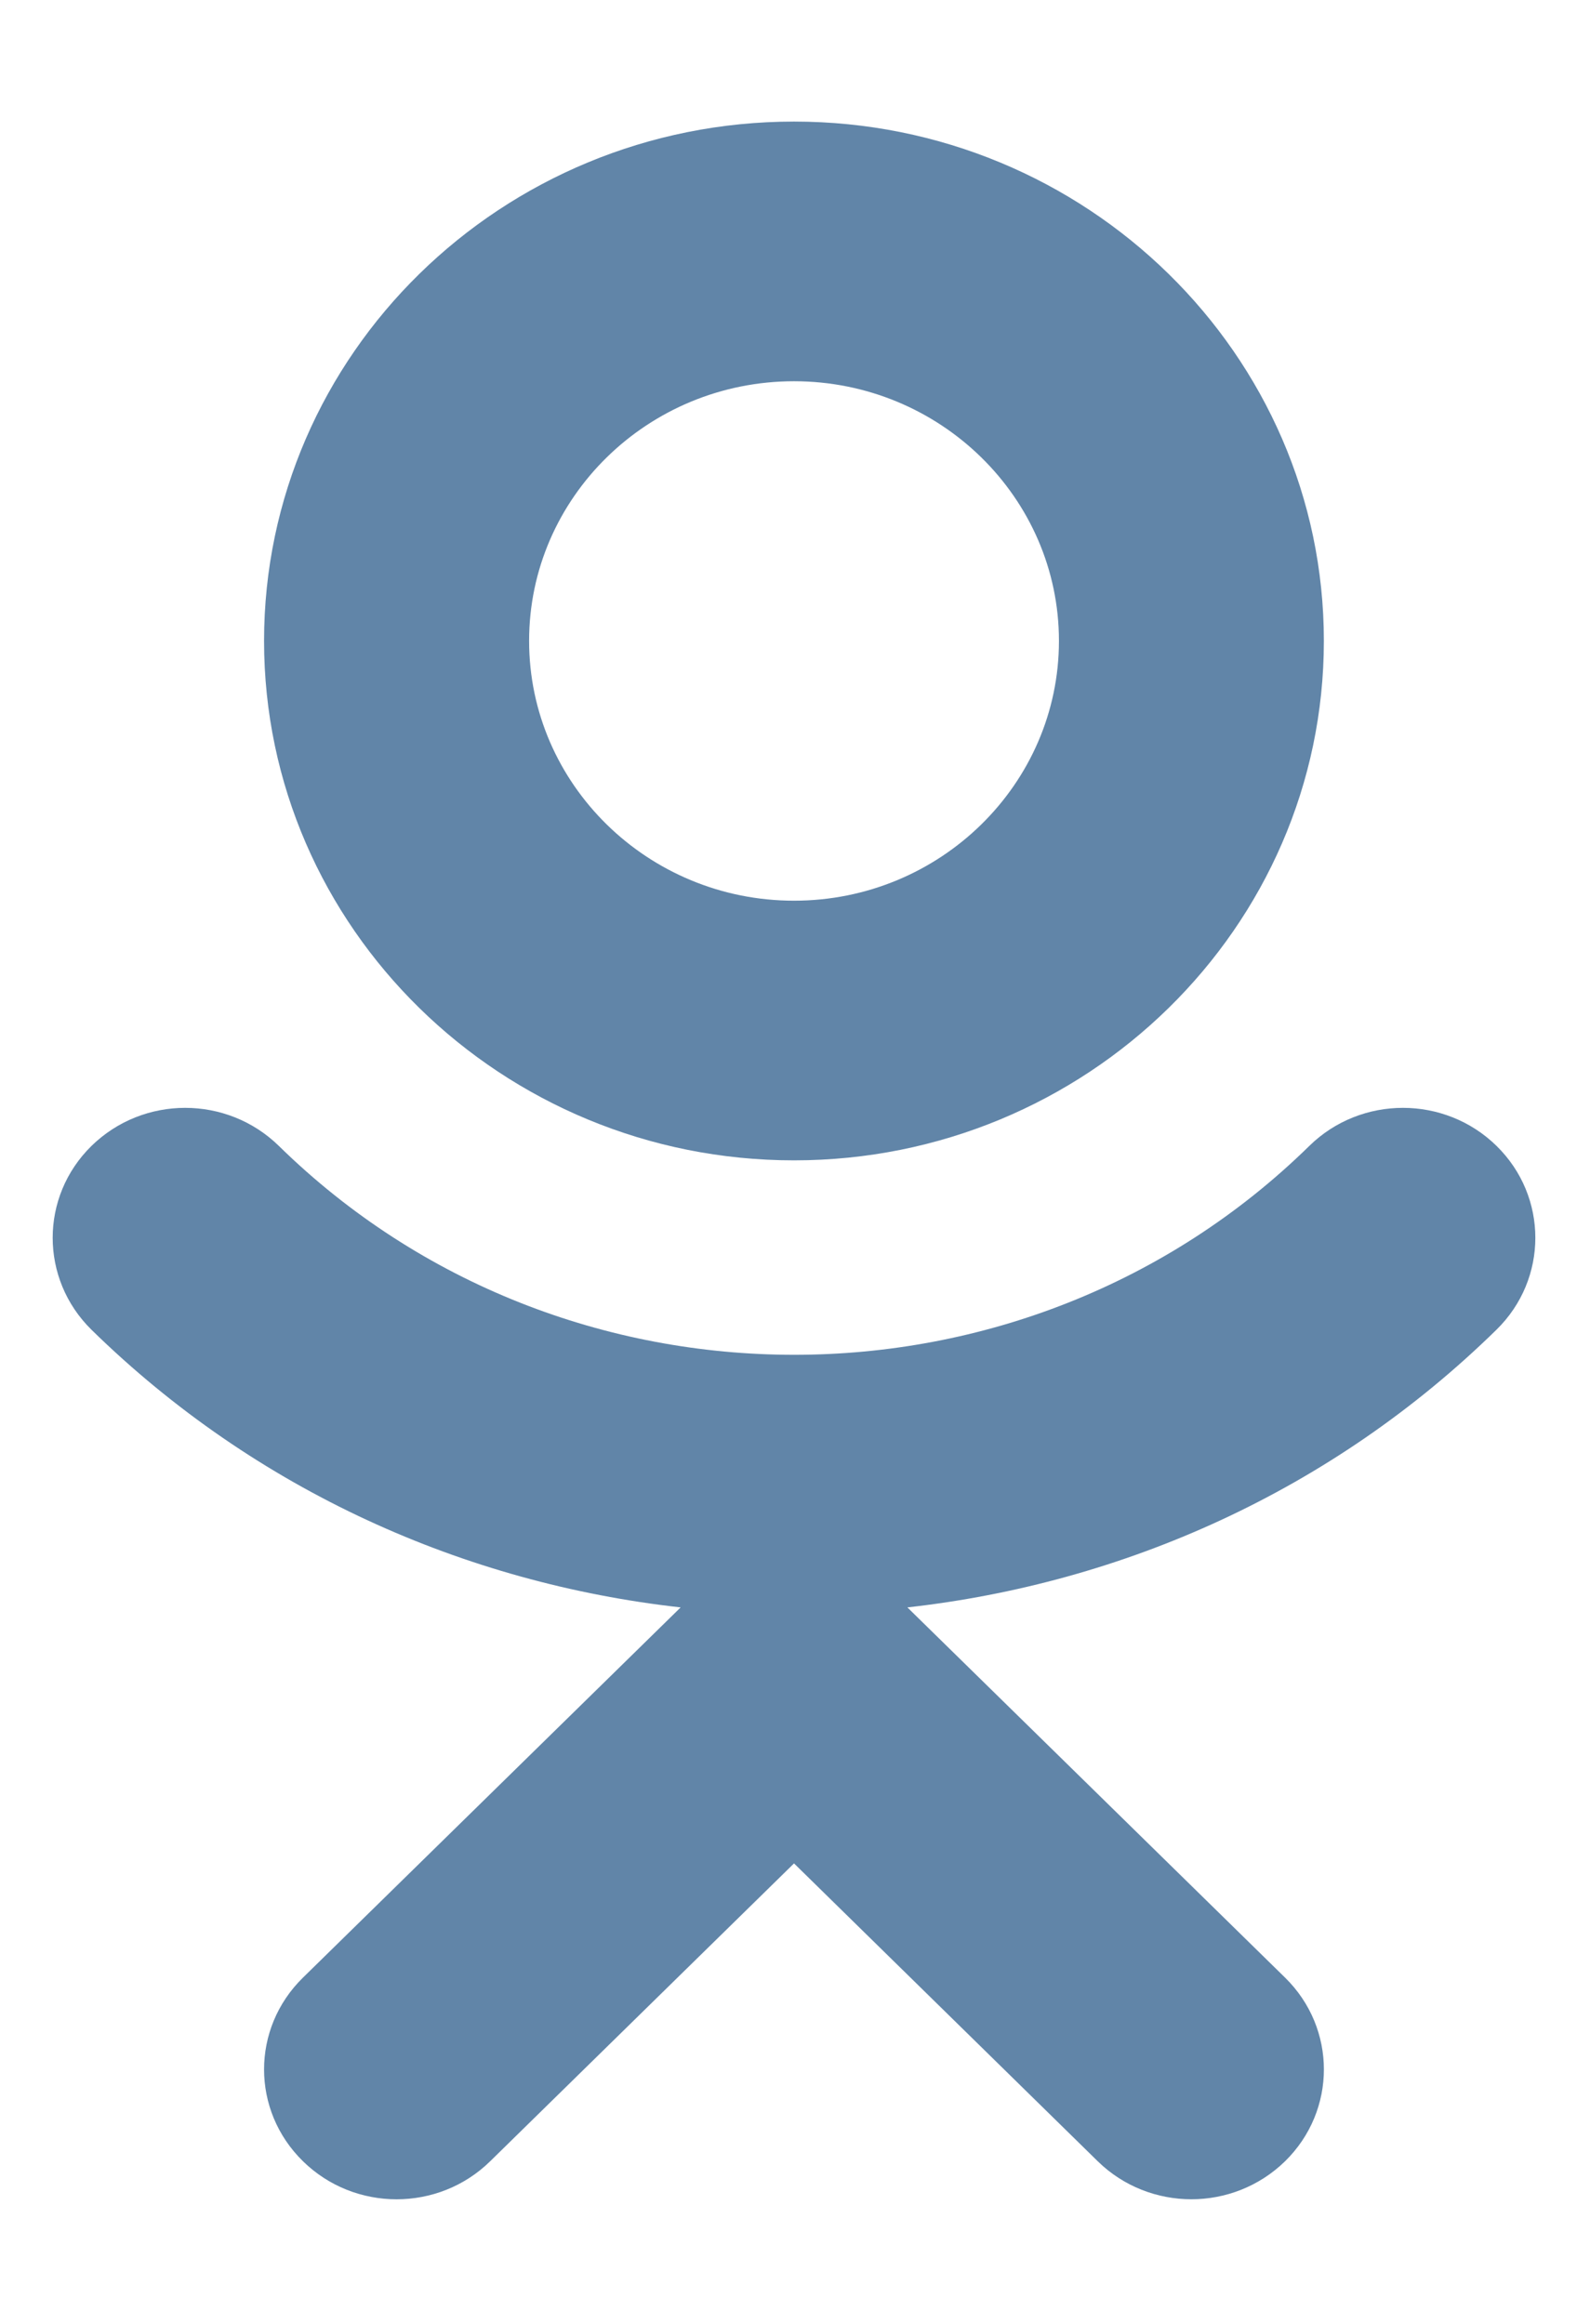 <?xml version="1.0" encoding="utf-8"?>
<!DOCTYPE svg PUBLIC "-//W3C//DTD SVG 1.1//EN" "http://www.w3.org/Graphics/SVG/1.1/DTD/svg11.dtd">
<svg version="1.1" baseProfile="full"
 xmlns="http://www.w3.org/2000/svg"
 xmlns:xlink="http://www.w3.org/1999/xlink"
 xmlns:ev="http://www.w3.org/2001/xml-events" 
  height="19px" 
  width="13px" 
>
<path fill="rgb( 97, 133, 168 )"
 d="M12.235,10.872 C10.888,12.192 9.18,12.945 7.419,13.142 L10.507,16.169 C10.93,16.584 10.93,17.255 10.507,17.67 C10.295,17.877 10.018,17.981 9.741,17.981 C9.464,17.981 9.186,17.877 8.975,17.67 L6.492,15.235 L4.008,17.67 C3.585,18.085 2.9,18.085 2.477,17.67 C2.053,17.255 2.053,16.584 2.477,16.169 L5.565,13.142 C3.804,12.945 2.096,12.192 0.748,10.872 C0.325,10.456 0.325,9.784 0.748,9.369 C1.172,8.954 1.856,8.954 2.28,9.369 C4.603,11.646 8.383,11.646 10.705,9.369 C11.128,8.954 11.813,8.954 12.236,9.369 C12.659,9.784 12.659,10.457 12.235,10.872 ZM6.492,9.487 C4.102,9.487 2.159,7.583 2.159,5.24 C2.159,2.898 4.102,0.994 6.492,0.994 C8.881,0.994 10.824,2.898 10.824,5.24 C10.824,7.583 8.881,9.487 6.492,9.487 ZM6.492,3.117 C5.297,3.117 4.326,4.069 4.326,5.24 C4.326,6.411 5.297,7.364 6.492,7.364 C7.686,7.364 8.658,6.411 8.658,5.24 C8.658,4.069 7.686,3.117 6.492,3.117 Z "/>
</svg>
